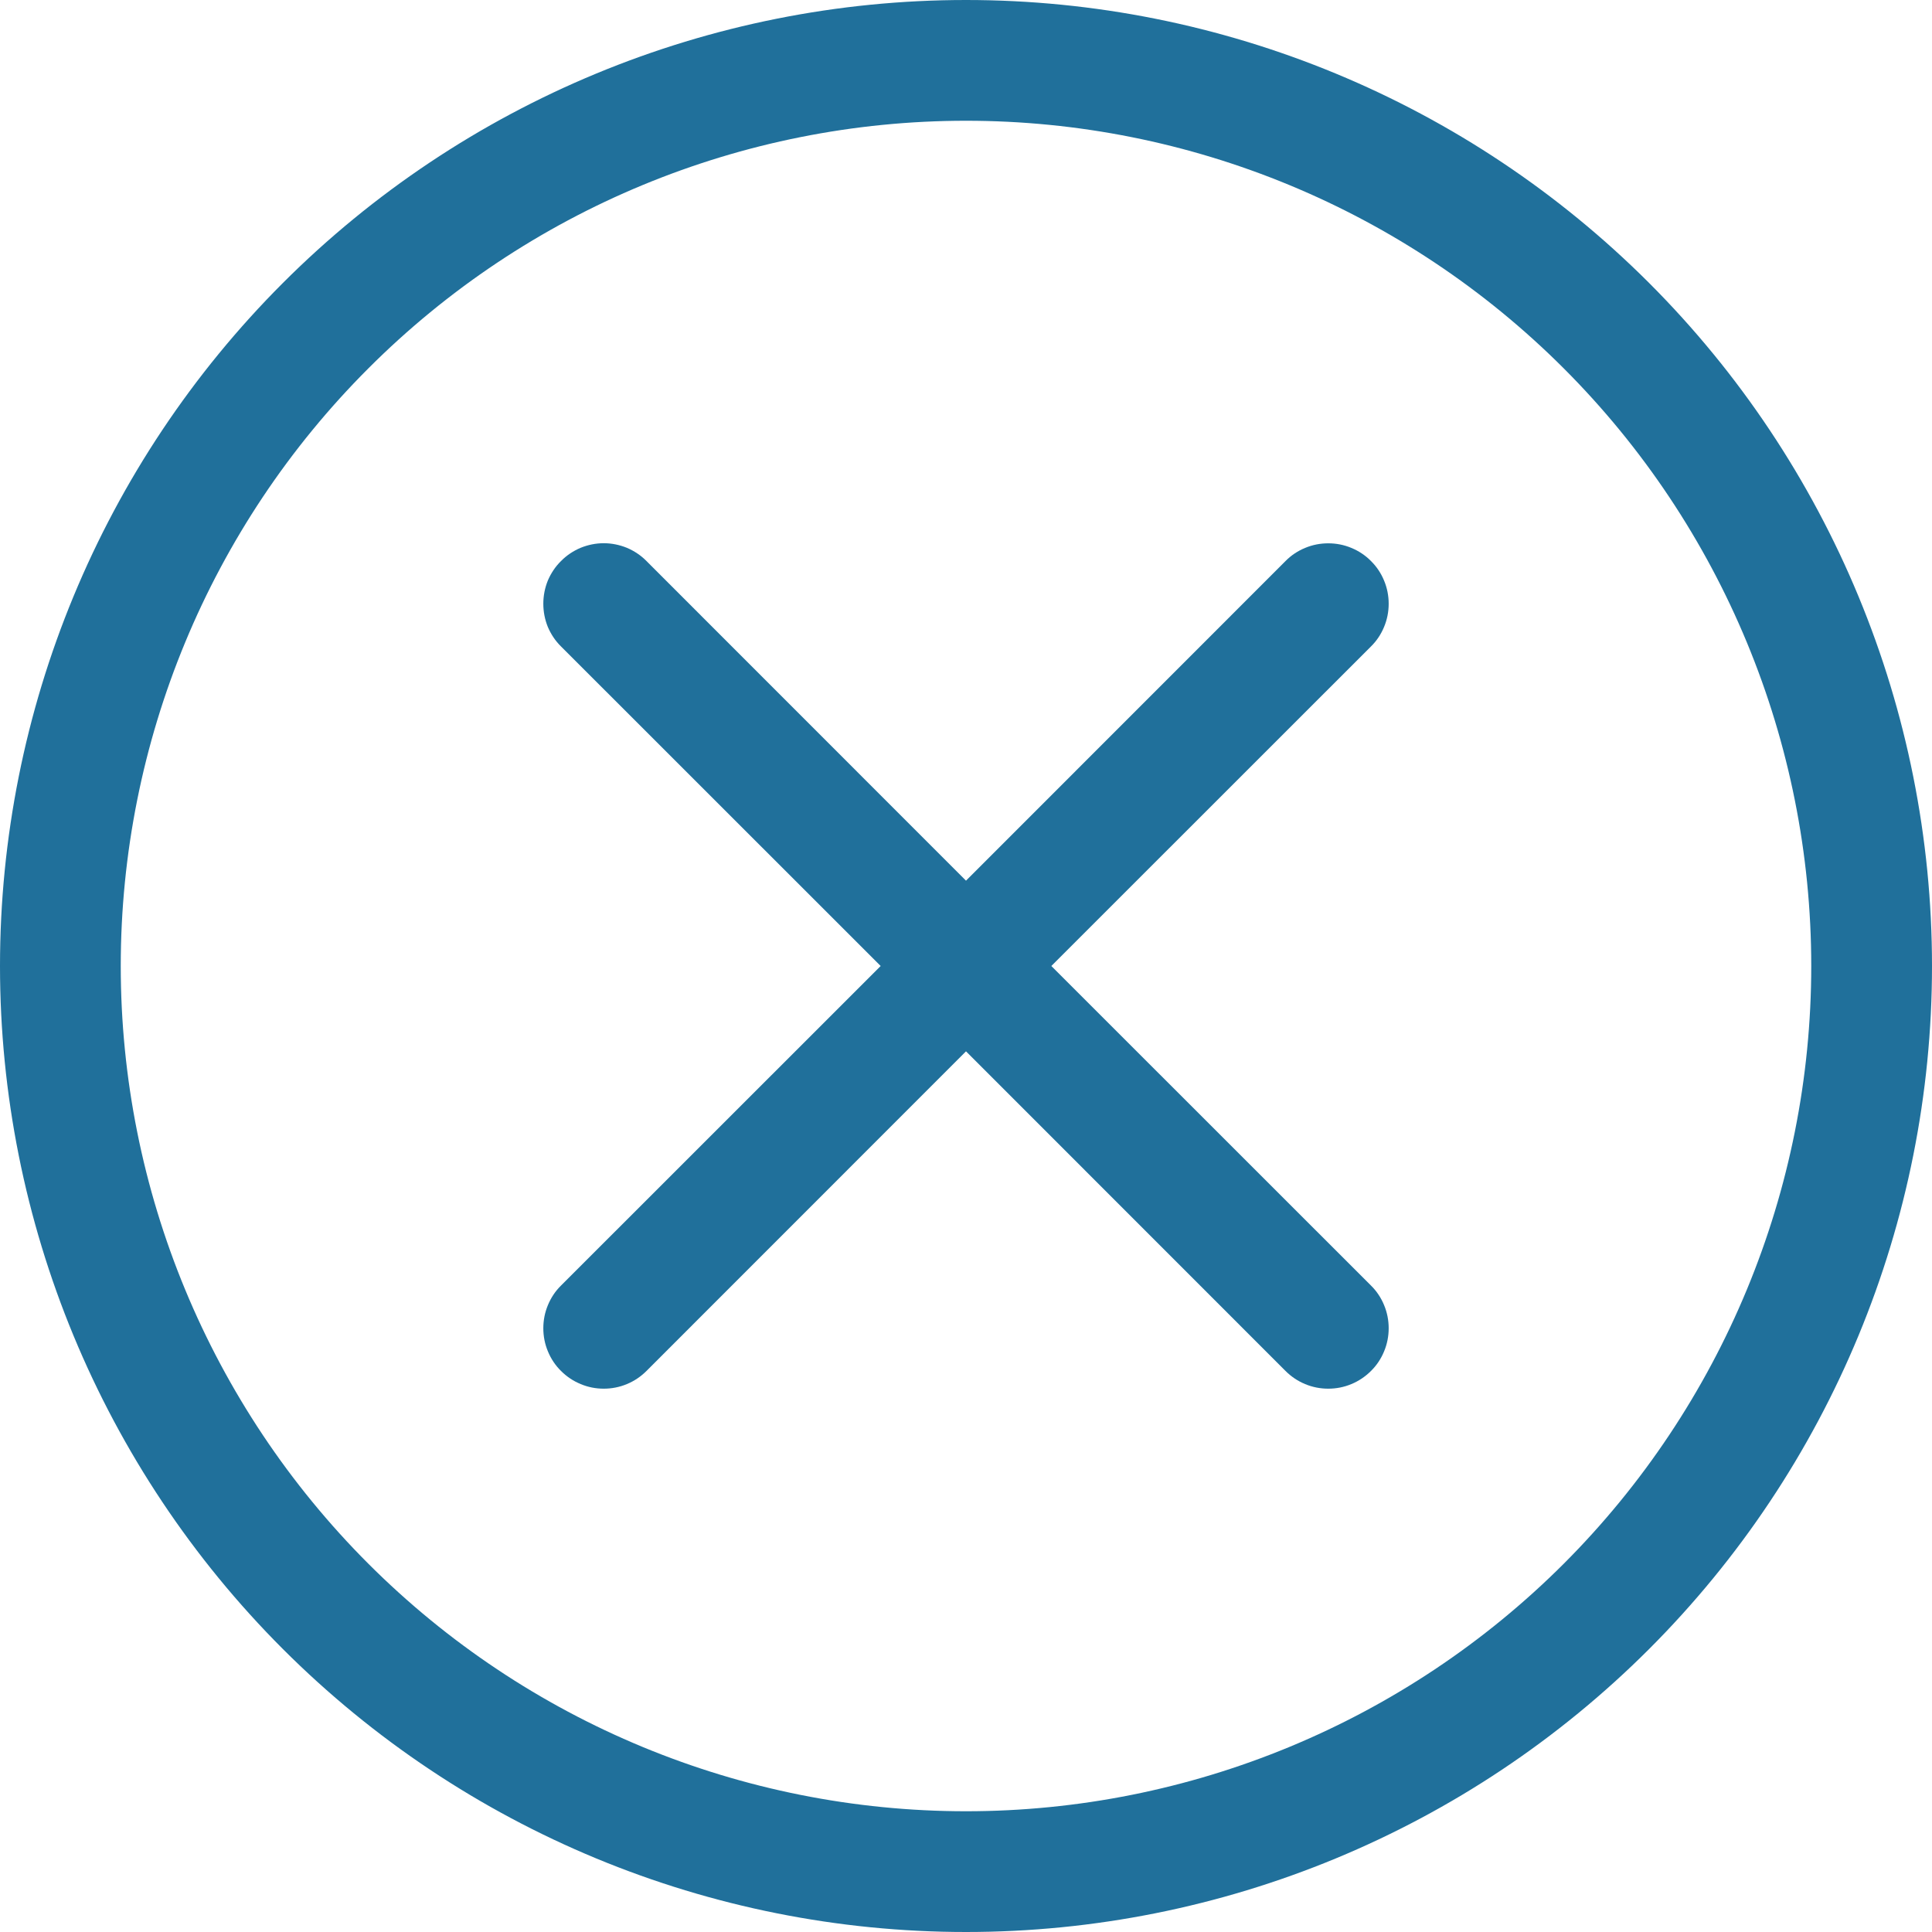<svg width="18" height="18" viewBox="0 0 18 18" fill="none" xmlns="http://www.w3.org/2000/svg">
<path d="M9 16.875C6.911 16.875 4.908 16.045 3.432 14.569C1.955 13.092 1.125 11.089 1.125 9C1.125 6.911 1.955 4.908 3.432 3.432C4.908 1.955 6.911 1.125 9 1.125C11.089 1.125 13.092 1.955 14.569 3.432C16.045 4.908 16.875 6.911 16.875 9C16.875 11.089 16.045 13.092 14.569 14.569C13.092 16.045 11.089 16.875 9 16.875ZM9 18C11.387 18 13.676 17.052 15.364 15.364C17.052 13.676 18 11.387 18 9C18 6.613 17.052 4.324 15.364 2.636C13.676 0.948 11.387 0 9 0C6.613 0 4.324 0.948 2.636 2.636C0.948 4.324 0 6.613 0 9C0 11.387 0.948 13.676 2.636 15.364C4.324 17.052 6.613 18 9 18Z" fill="#20709B"/>
<path d="M5.227 5.227C5.279 5.174 5.341 5.133 5.409 5.104C5.478 5.076 5.551 5.061 5.625 5.061C5.699 5.061 5.772 5.076 5.841 5.104C5.909 5.133 5.971 5.174 6.023 5.227L9 8.205L11.977 5.227C12.029 5.174 12.091 5.133 12.159 5.105C12.228 5.076 12.301 5.062 12.375 5.062C12.449 5.062 12.522 5.076 12.591 5.105C12.659 5.133 12.721 5.174 12.773 5.227C12.826 5.279 12.867 5.341 12.895 5.409C12.924 5.478 12.938 5.551 12.938 5.625C12.938 5.699 12.924 5.772 12.895 5.841C12.867 5.909 12.826 5.971 12.773 6.023L9.795 9L12.773 11.977C12.826 12.029 12.867 12.091 12.895 12.159C12.924 12.228 12.938 12.301 12.938 12.375C12.938 12.449 12.924 12.522 12.895 12.591C12.867 12.659 12.826 12.721 12.773 12.773C12.721 12.825 12.659 12.867 12.591 12.895C12.522 12.924 12.449 12.938 12.375 12.938C12.301 12.938 12.228 12.924 12.159 12.895C12.091 12.867 12.029 12.825 11.977 12.773L9 9.795L6.023 12.773C5.971 12.825 5.909 12.867 5.841 12.895C5.772 12.924 5.699 12.938 5.625 12.938C5.551 12.938 5.478 12.924 5.41 12.895C5.341 12.867 5.279 12.825 5.227 12.773C5.174 12.721 5.133 12.659 5.105 12.591C5.076 12.522 5.062 12.449 5.062 12.375C5.062 12.301 5.076 12.228 5.105 12.159C5.133 12.091 5.174 12.029 5.227 11.977L8.205 9L5.227 6.023C5.174 5.971 5.133 5.909 5.104 5.841C5.076 5.772 5.062 5.699 5.062 5.625C5.062 5.551 5.076 5.478 5.104 5.409C5.133 5.341 5.174 5.279 5.227 5.227Z" fill="#20709B"/>
</svg>

